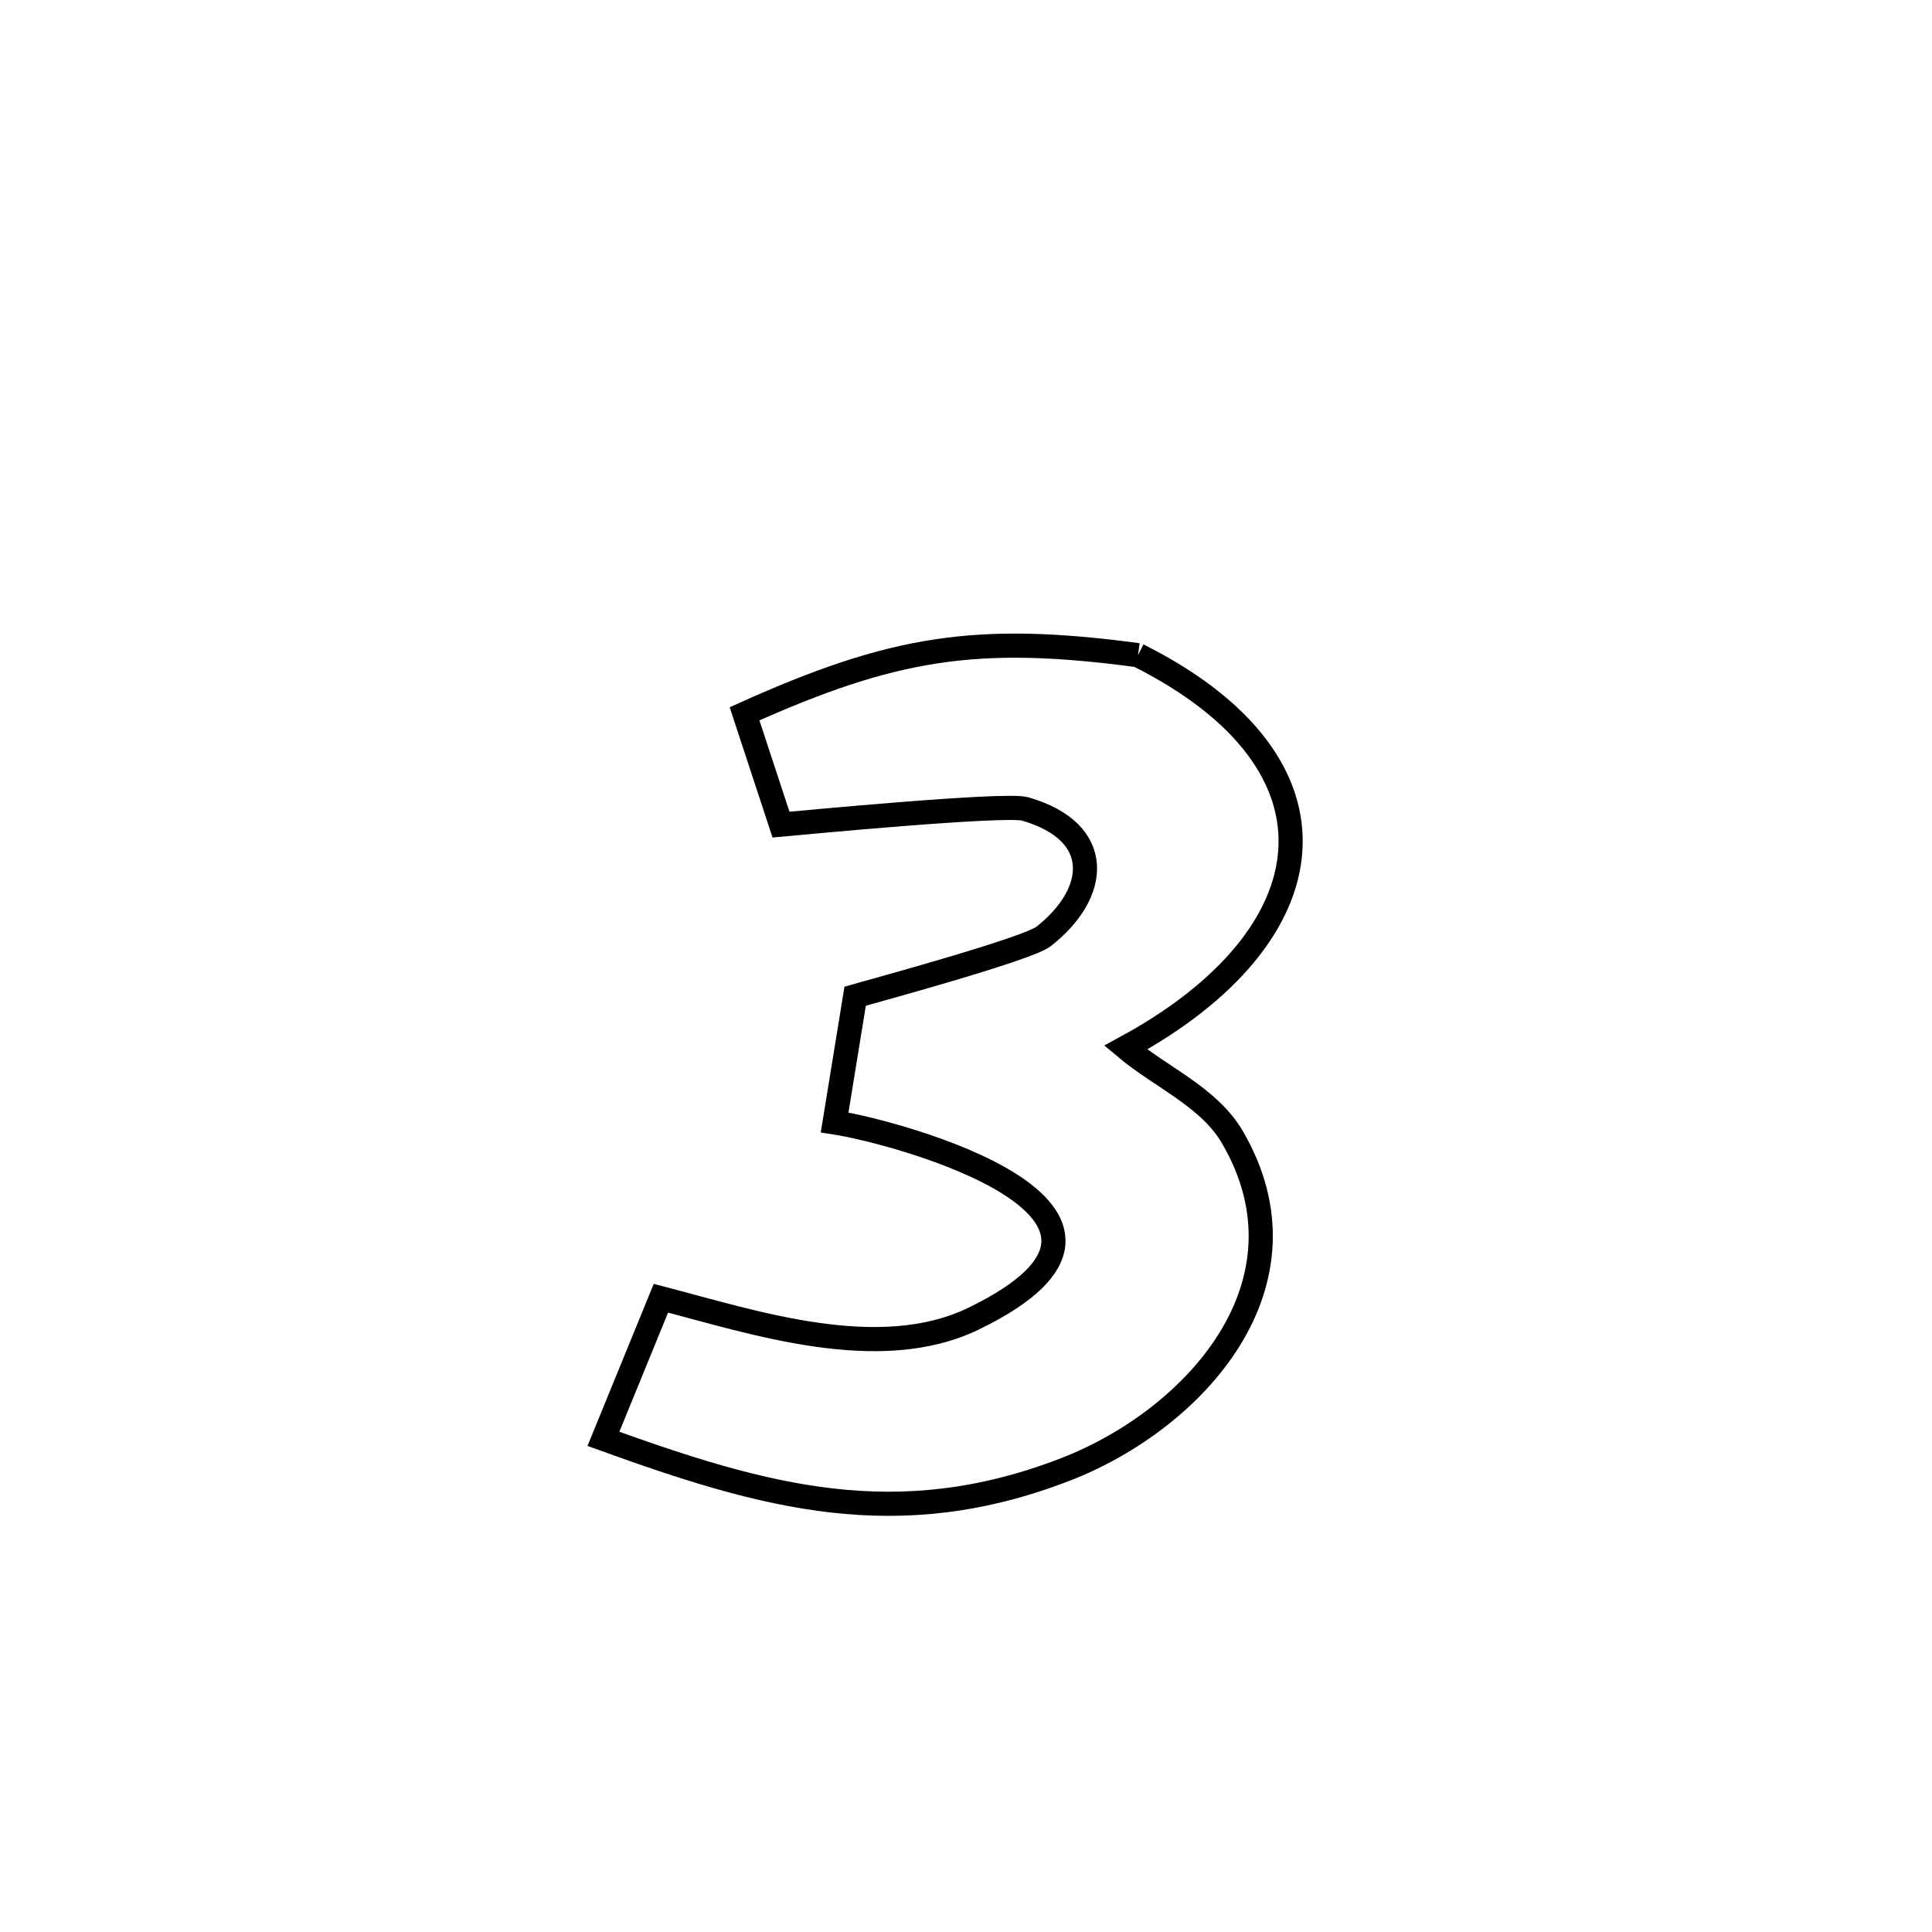 <svg xmlns="http://www.w3.org/2000/svg" viewBox="0.0 0.0 24.0 24.0" height="200px" width="200px"><path fill="none" stroke="black" stroke-width=".3" stroke-opacity="1.0"  filling="0" d="M14.137 8.139 L14.137 8.139 C16.844 9.495 16.526 11.634 13.983 13.014 L13.983 13.014 C14.425 13.385 15.019 13.628 15.309 14.126 C16.374 15.953 14.833 17.634 13.24 18.252 C11.144 19.065 9.499 18.598 7.496 17.874 L7.496 17.874 C7.734 17.292 7.972 16.709 8.21 16.127 L8.21 16.127 C9.374 16.43 10.922 16.95 12.098 16.379 C14.818 15.057 11.144 14.061 10.368 13.943 L10.368 13.943 C10.453 13.421 10.538 12.898 10.623 12.375 L10.623 12.375 C10.833 12.315 12.758 11.792 12.962 11.634 C13.645 11.102 13.728 10.337 12.735 10.049 C12.49 9.977 9.881 10.228 9.702 10.244 L9.702 10.244 C9.551 9.785 9.4 9.326 9.249 8.867 L9.249 8.867 C11.097 8.037 12.13 7.87 14.137 8.139 L14.137 8.139"></path></svg>
